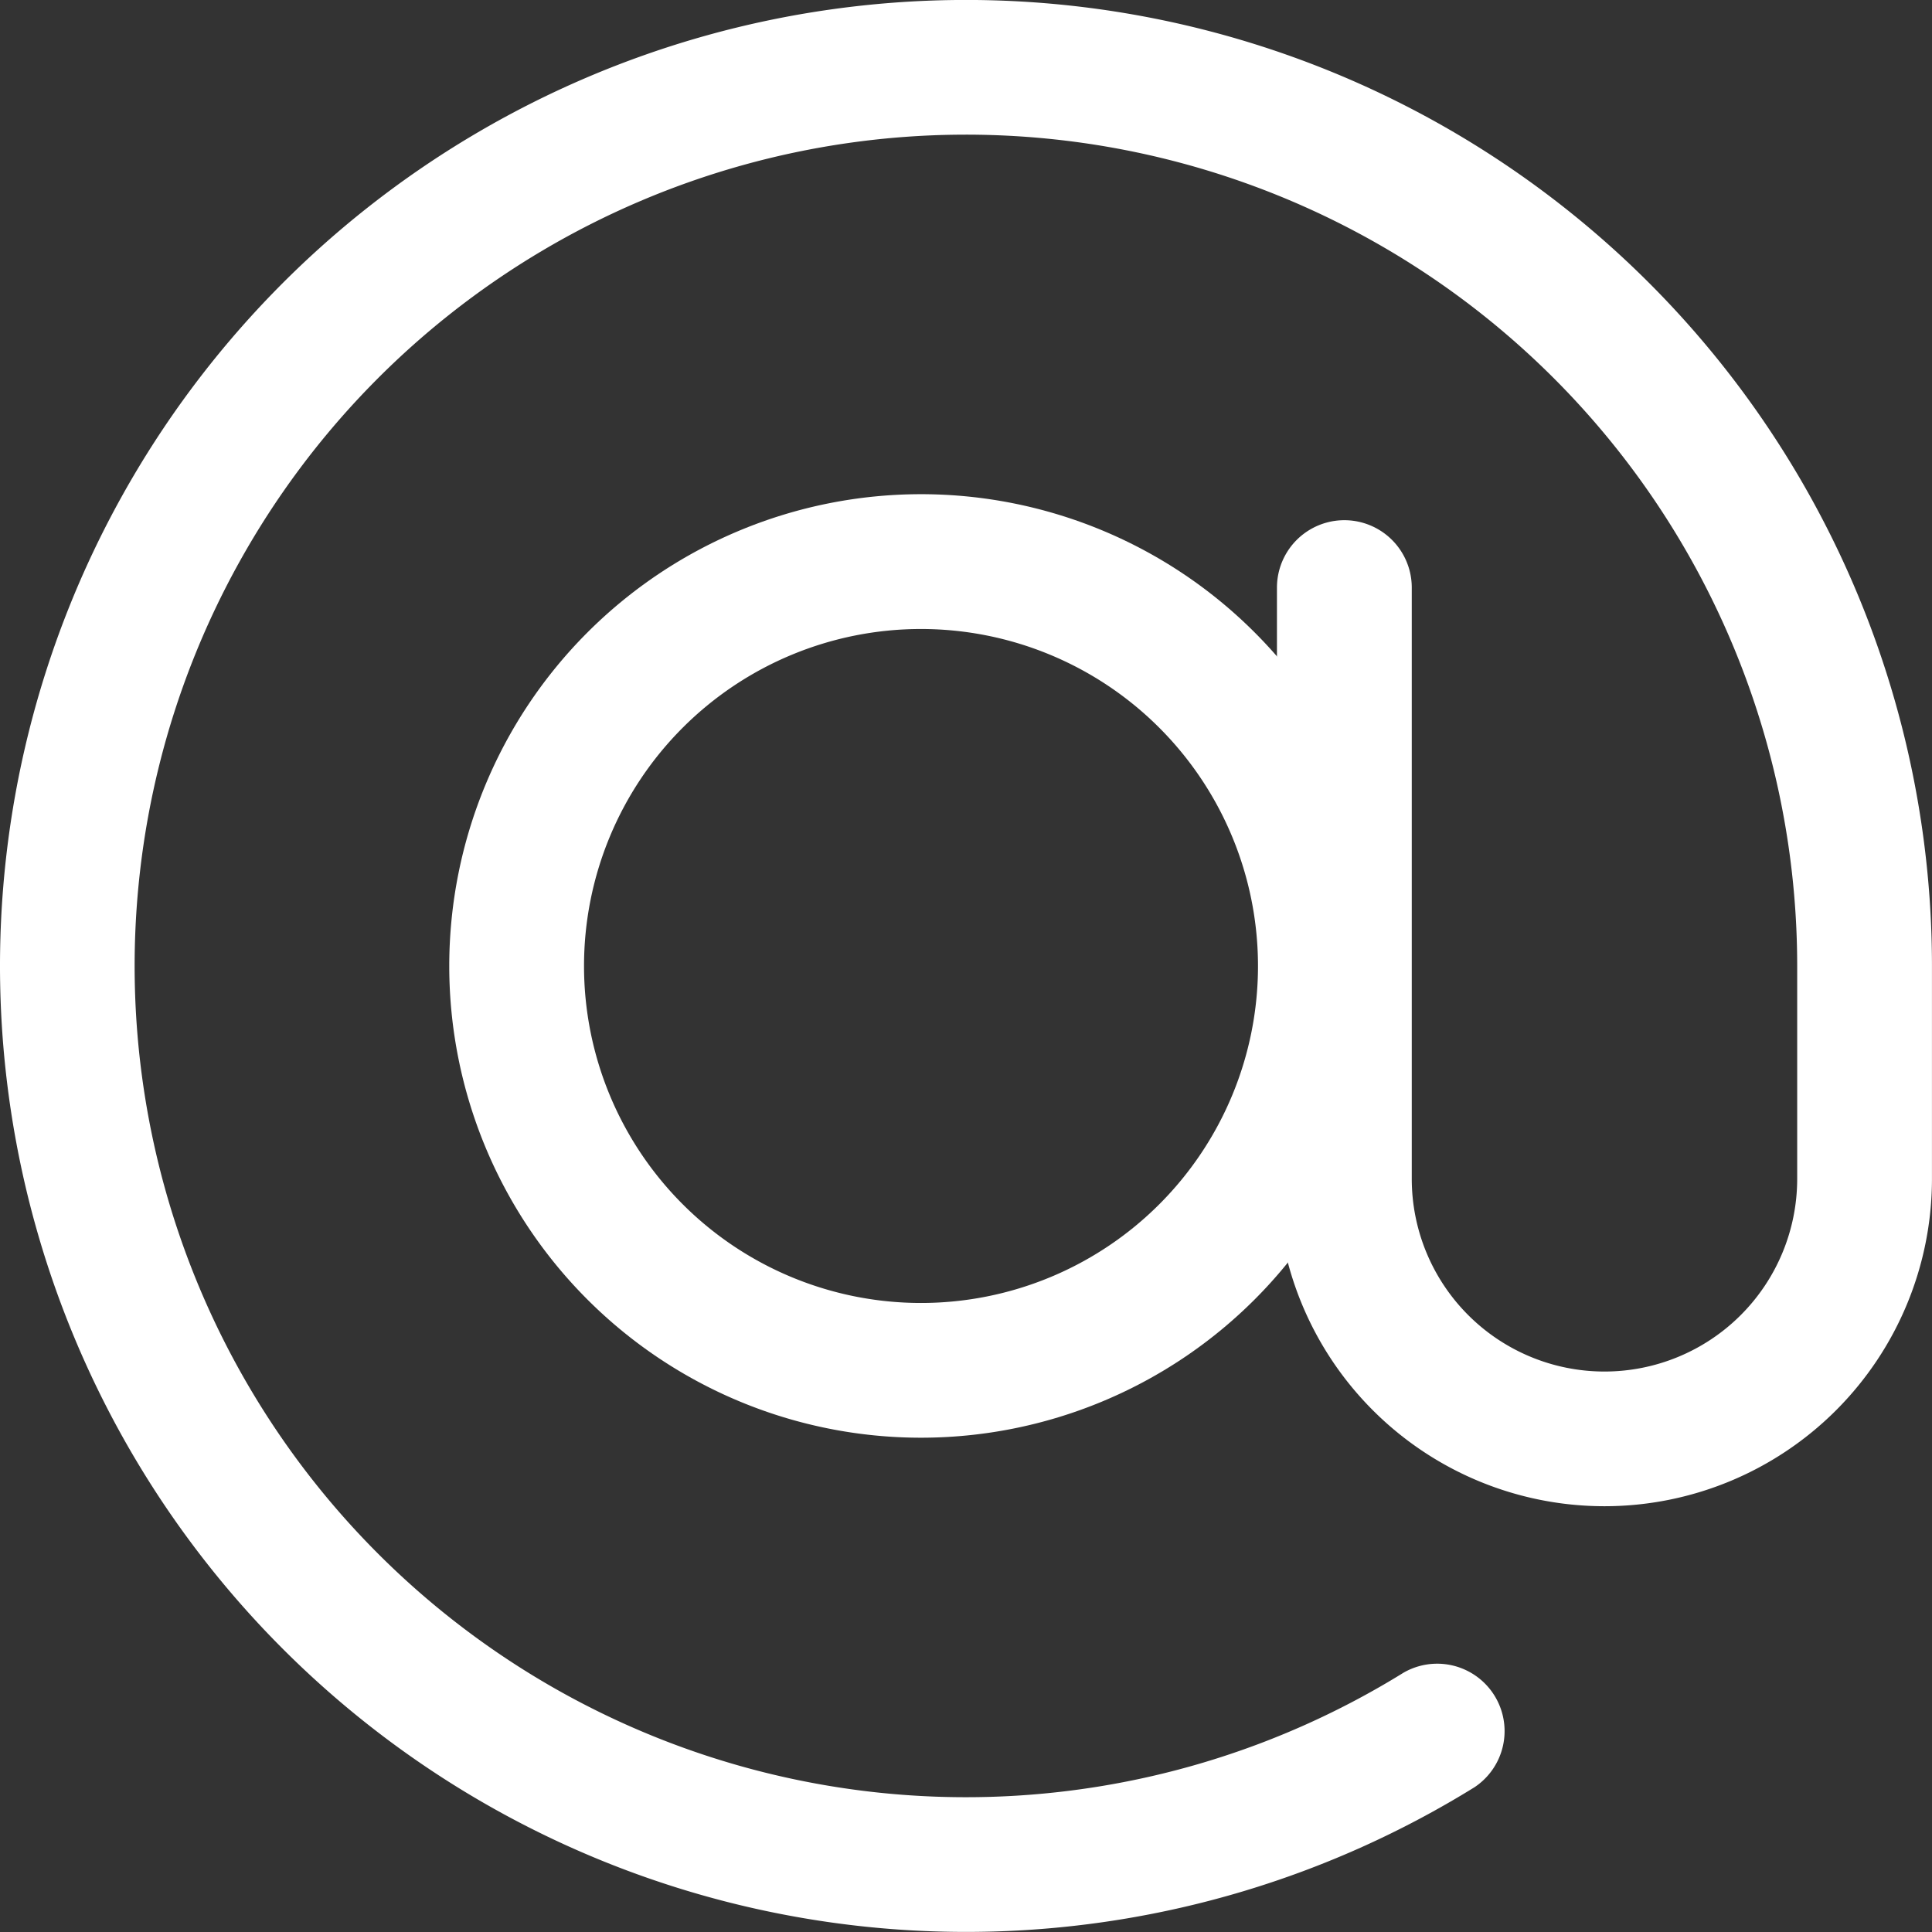 <svg id="email" xmlns="http://www.w3.org/2000/svg" width="54.001" height="54.001" viewBox="0 0 54.001 54.001">
  <rect x="0" y="0" width="54.001" height="54.001" fill="#333333" stroke="none"/>
  <path id="Path_19" data-name="Path 19" d="M229.016,157.5a13.186,13.186,0,1,1-13.186,13.186A13.191,13.191,0,0,1,229.016,157.5Zm0,3.768a9.419,9.419,0,1,0,9.419,9.419A9.422,9.422,0,0,0,229.016,161.268Z" transform="translate(-203.273 -143.687)" fill="#fff" fill-rule="evenodd"/>
  <path id="Path_20" data-name="Path 20" d="M138.4,75.931a1.884,1.884,0,0,1,1.986,3.2,27,27,0,1,1,12.787-22.957v5.948a9.154,9.154,0,1,1-18.308,0V45.6a1.884,1.884,0,1,1,3.768,0V62.125a5.386,5.386,0,1,0,10.773,0V56.177A23.235,23.235,0,1,0,138.4,75.931Z" transform="translate(-99.173 -29.176)" fill="#fff" fill-rule="evenodd"/>
</svg>
